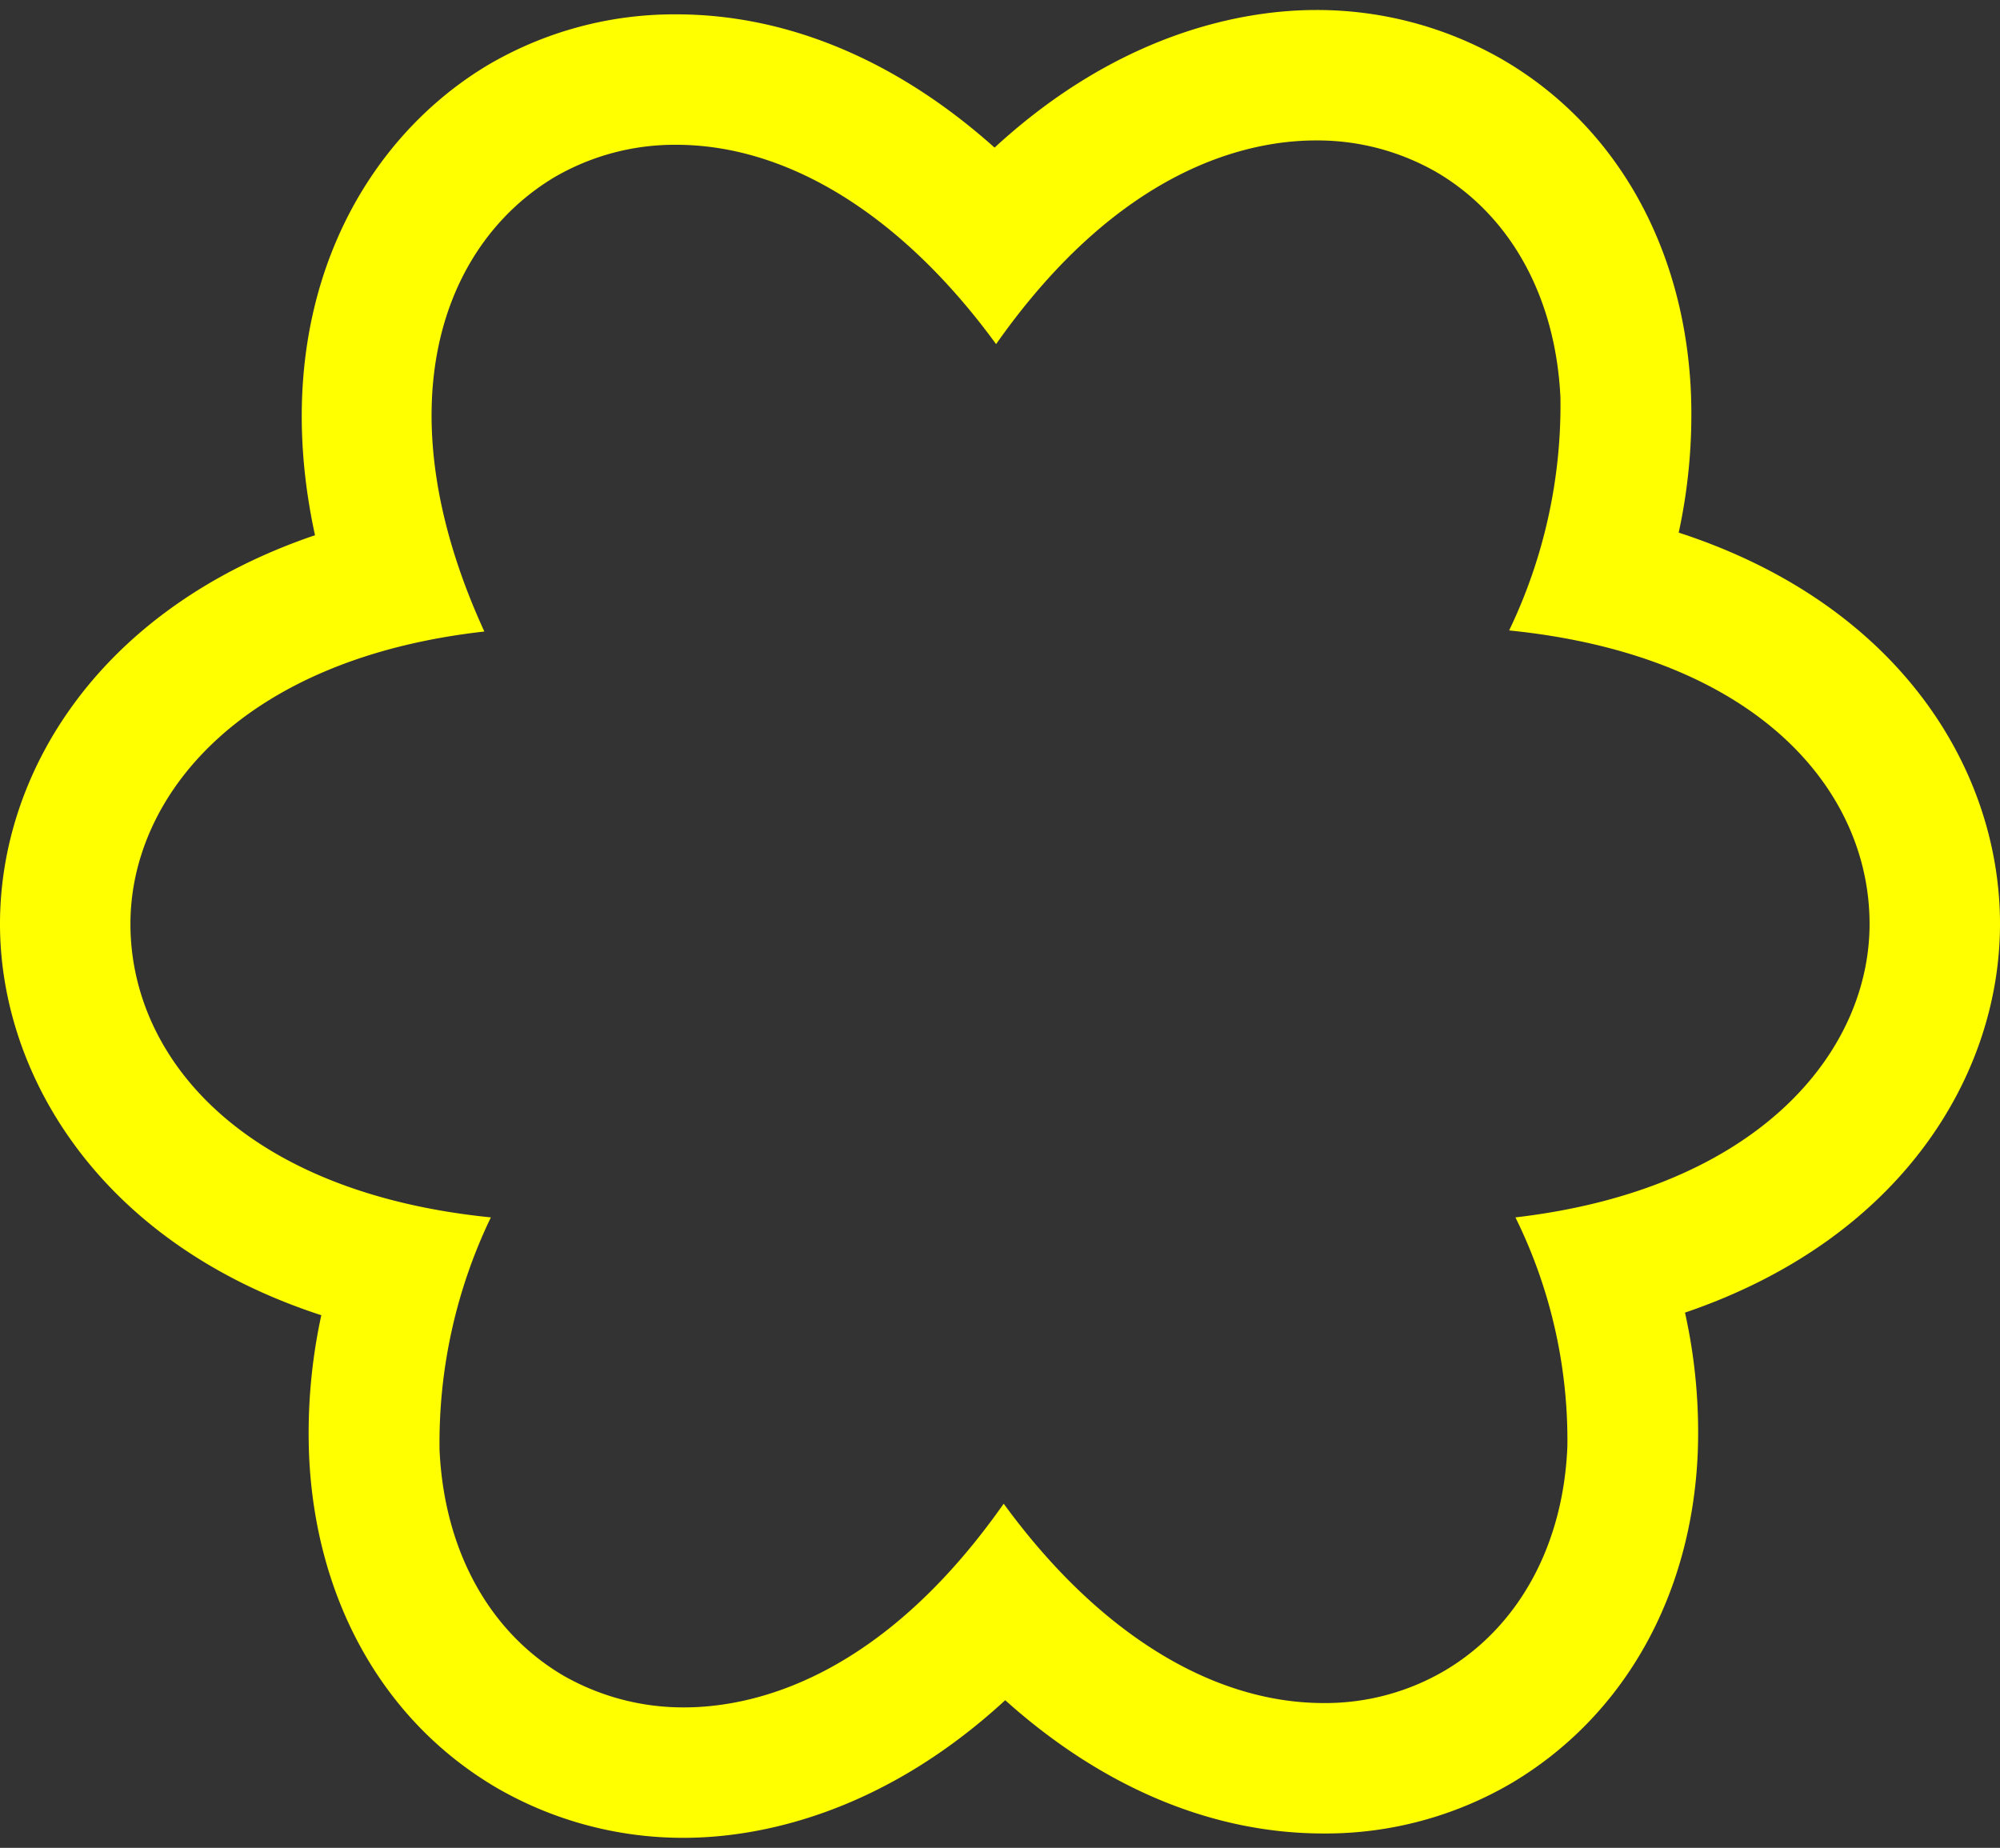 <svg id="Layer_1" data-name="Layer 1" xmlns="http://www.w3.org/2000/svg" width="92" height="85" viewBox="0 0 92 85">
  <rect x="0" y="0" width="92" height="85" fill="#333333" stroke="none"/>
  <defs>
    <style>
      .cls-1 {
        fill: #ff0;
      }
    </style>
  </defs>
  <path class="cls-1" d="M92,42.5c0-7.09-4.63-14.7-14.78-18a25.54,25.54,0,0,0,.56-6.5c-.31-6.68-3.47-12.25-8.68-15.27A17.11,17.11,0,0,0,60.54.46c-3.29,0-9,1-14.79,6.33C41.29,2.8,36.25.66,31.11.66A16.92,16.92,0,0,0,22.43,3c-6,3.6-10.17,11.36-7.94,21.62C4.55,28,0,35.53,0,42.5s4.63,14.7,14.78,18a25.54,25.54,0,0,0-.56,6.5c.31,6.68,3.47,12.24,8.68,15.27a17.11,17.11,0,0,0,8.55,2.27c3.29,0,9-1,14.79-6.33,4.46,4,9.5,6.13,14.64,6.13A16.92,16.92,0,0,0,69.57,82c5.17-3.09,8.28-8.65,8.53-15.26a25.35,25.35,0,0,0-.59-6.36C87.45,57,92,49.46,92,42.5ZM69.71,56A23.15,23.15,0,0,1,72.1,66.5c-.17,4.54-2.22,8.31-5.61,10.33a10.85,10.85,0,0,1-5.6,1.51c-5.2,0-10.44-3.3-14.72-9.17-5.67,8.07-11.53,9.37-14.71,9.37a11.1,11.1,0,0,1-5.54-1.46c-3.41-2-5.48-5.75-5.7-10.36A23.88,23.88,0,0,1,22.58,56C11.17,54.85,6,48.65,6,42.5c0-5.9,5.13-12.2,16.28-13.45-4.7-10.25-2-17.76,3.21-20.89a11,11,0,0,1,5.61-1.5c5.2,0,10.44,3.3,14.72,9.17C51.5,7.75,57.36,6.46,60.54,6.46a11,11,0,0,1,5.54,1.46c3.41,2,5.48,5.75,5.7,10.36A23.91,23.91,0,0,1,69.42,29C80.83,30.15,86,36.35,86,42.5,86,48.4,80.86,54.7,69.71,56Z"/>
</svg>
